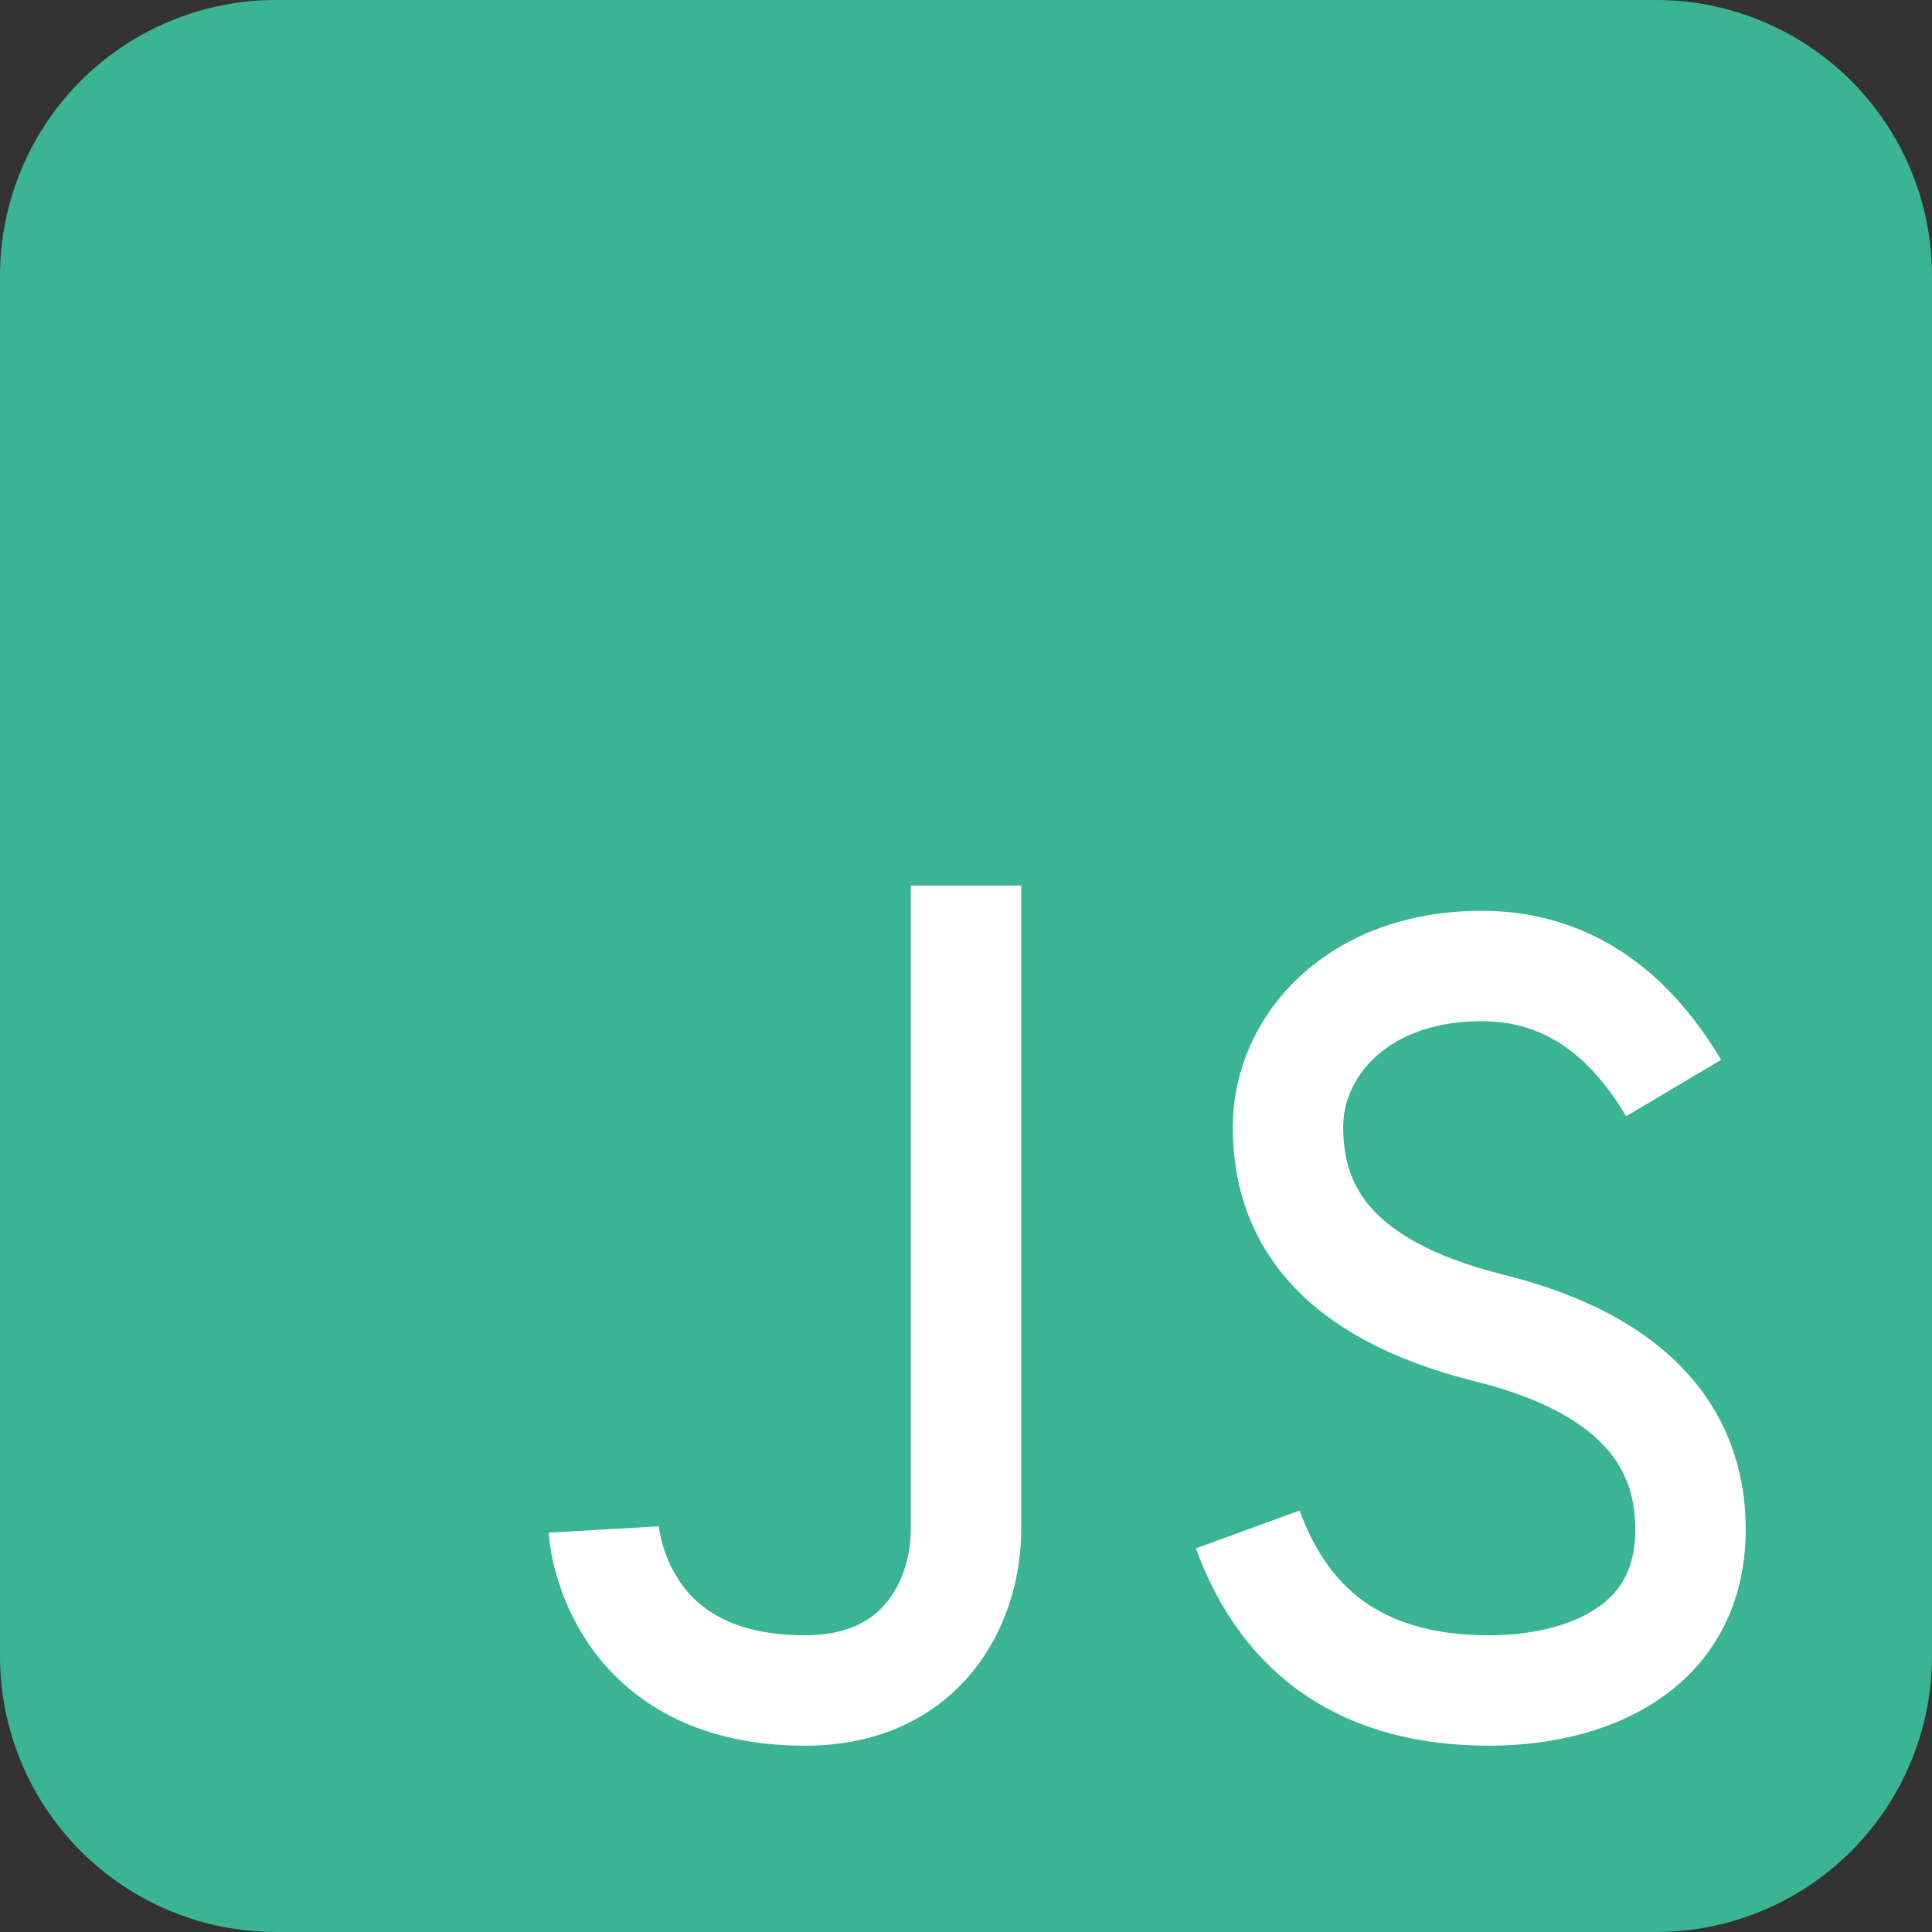 <svg xmlns="http://www.w3.org/2000/svg" width="35" height="35" fill="none"><rect width="100%" height="100%" fill="#333333" stroke="none"/><path fill="#3BB493" d="M30 0H5a5 5 0 0 0-5 5v25a5 5 0 0 0 5 5h25a5 5 0 0 0 5-5V5a5 5 0 0 0-5-5Z"/><path stroke="#fff" stroke-width="2" d="M17.5 16.042v11.666c0 1.278-.762 2.917-2.917 2.917-3.478 0-3.646-2.917-3.646-2.917m19.382-7.997c-.875-1.474-2.035-2.211-3.48-2.211-2.257 0-3.506 1.458-3.506 2.917 0 1.458.73 2.916 3.658 3.645 1.864.464 3.634 1.459 3.634 3.646 0 2.188-1.918 2.917-3.646 2.917-2.207 0-3.666-.972-4.375-2.917"/></svg>